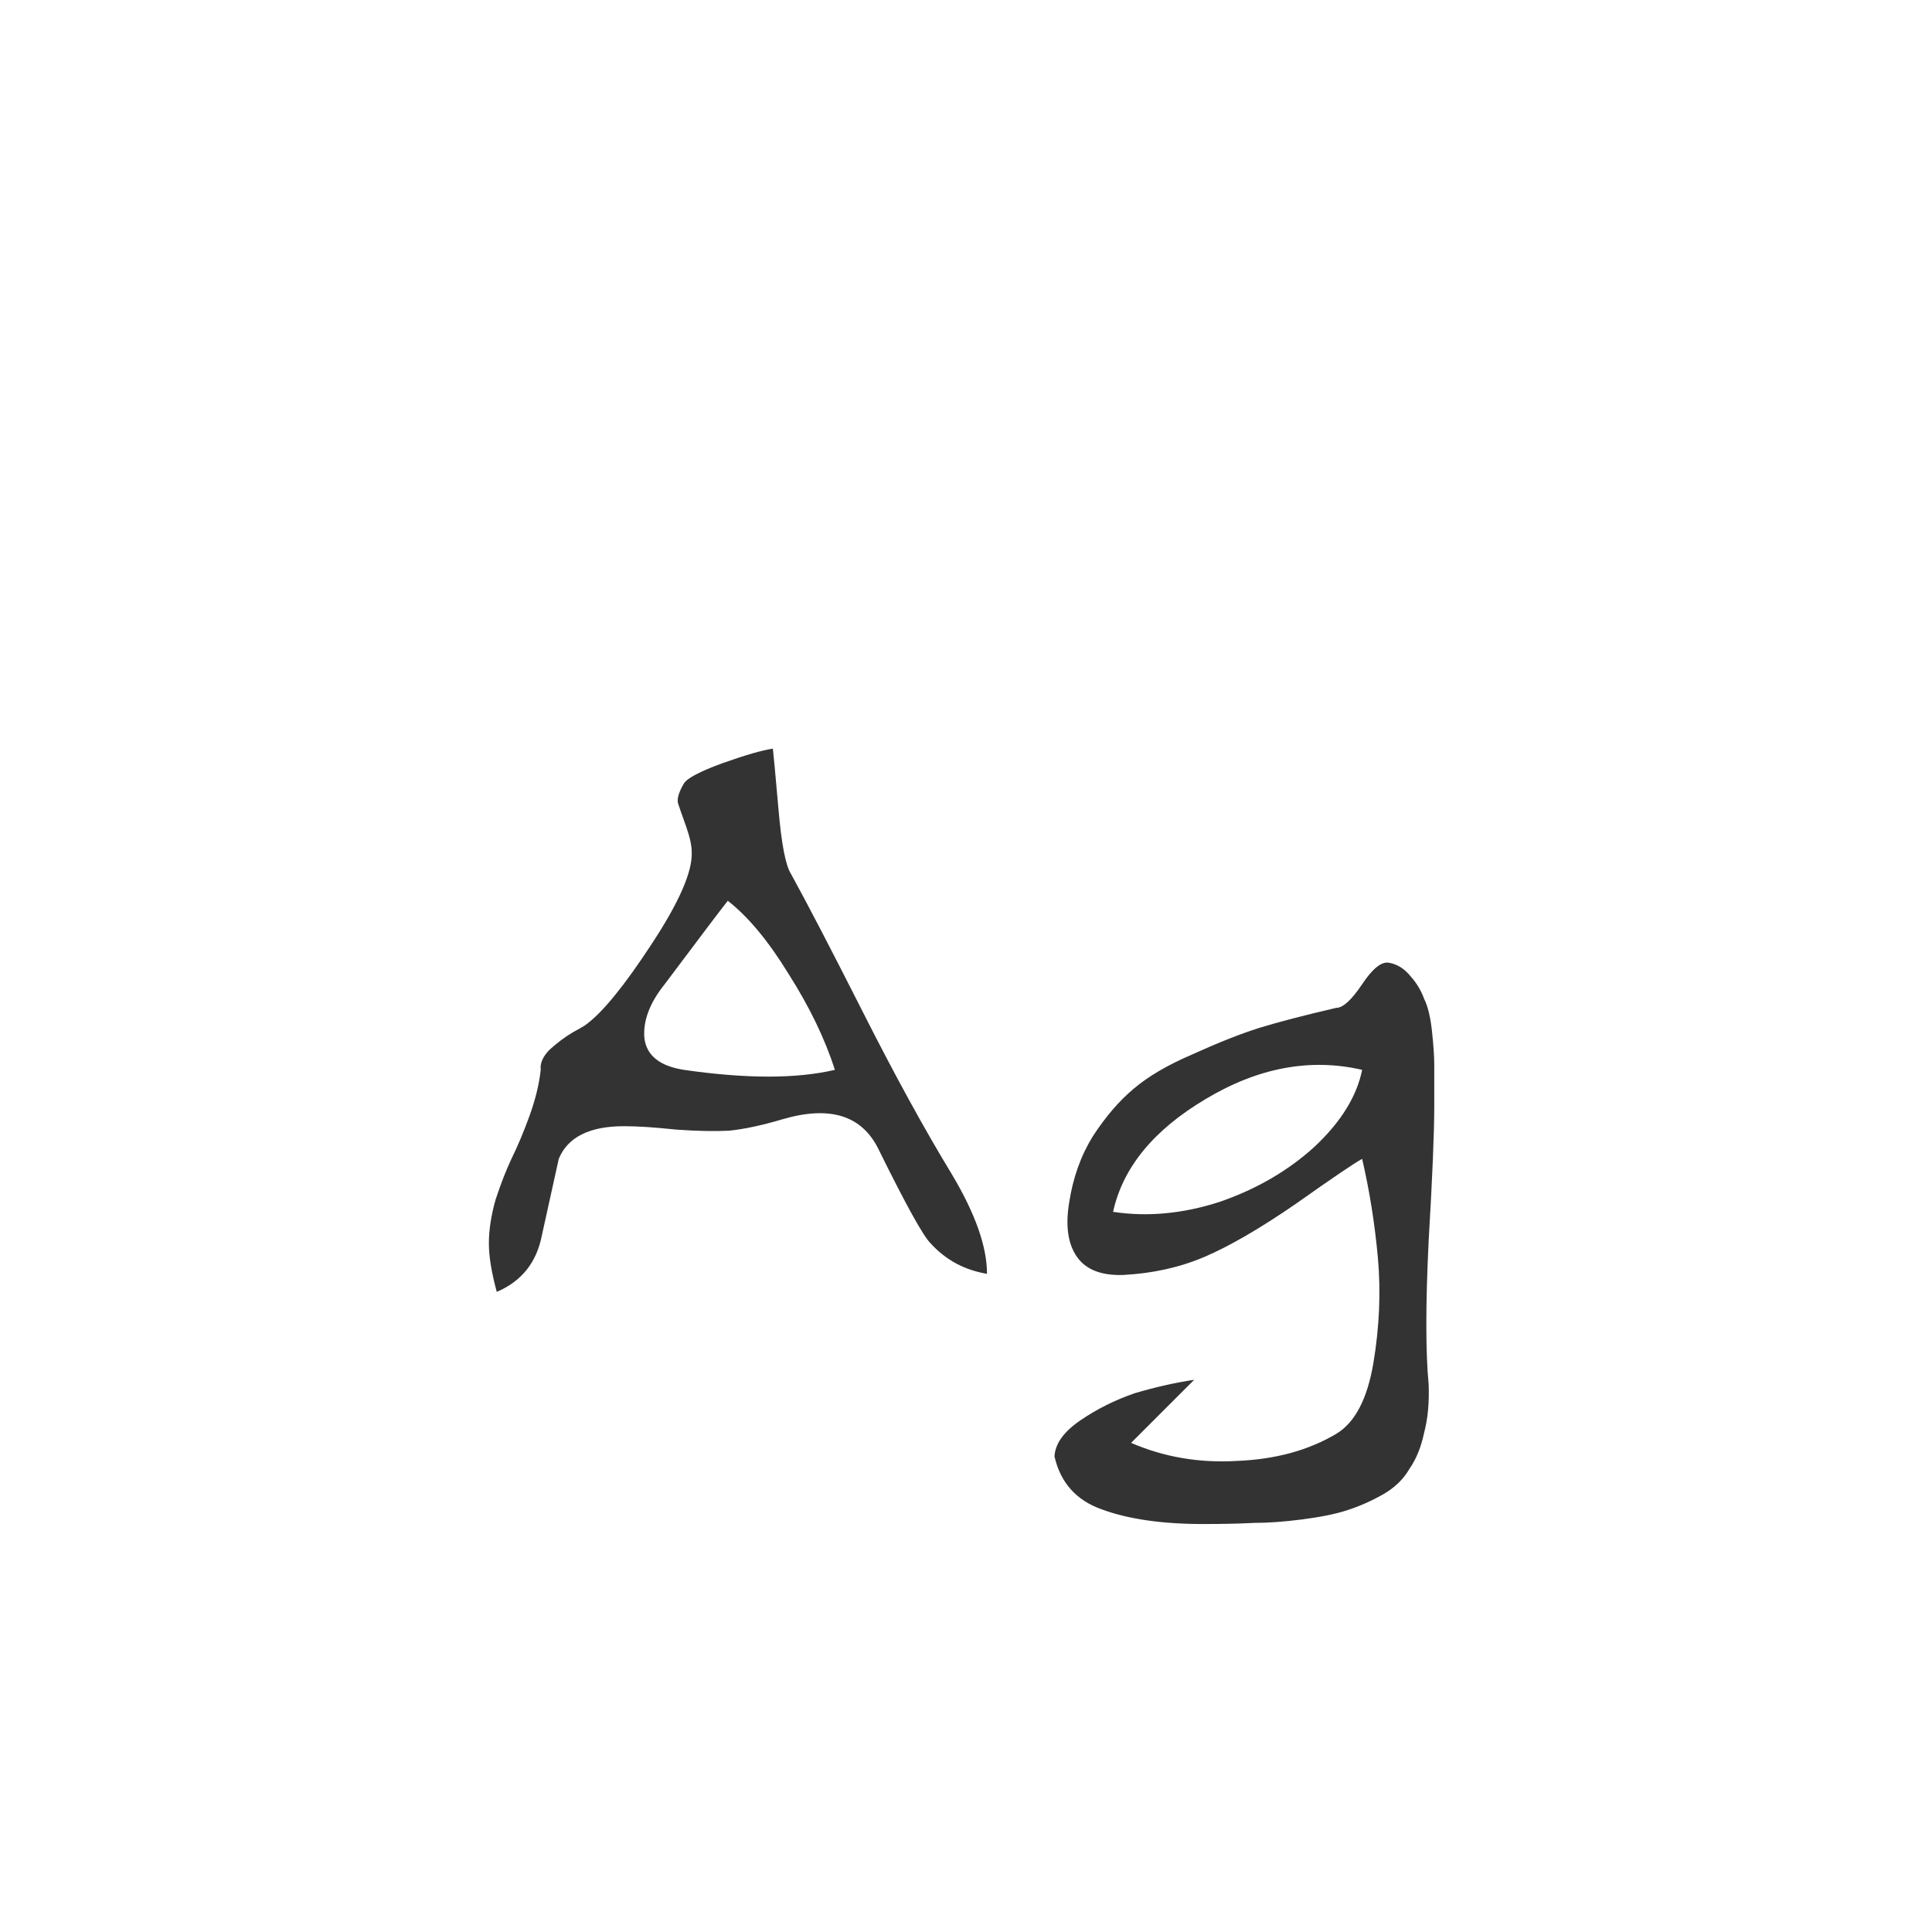 <svg width="24" height="24" viewBox="0 0 24 24" fill="none" xmlns="http://www.w3.org/2000/svg">
<path d="M9.713 13.906C9.461 13.981 9.241 14.027 9.055 14.046C8.877 14.055 8.658 14.051 8.397 14.032C8.135 14.004 7.921 13.99 7.753 13.99C7.323 13.99 7.053 14.125 6.941 14.396L6.731 15.348C6.665 15.684 6.479 15.917 6.171 16.048C6.105 15.805 6.073 15.605 6.073 15.446C6.073 15.278 6.101 15.096 6.157 14.9C6.222 14.704 6.287 14.536 6.353 14.396C6.427 14.247 6.502 14.069 6.577 13.864C6.651 13.659 6.698 13.467 6.717 13.29C6.707 13.206 6.745 13.122 6.829 13.038C6.922 12.954 7.015 12.884 7.109 12.828C7.211 12.772 7.267 12.739 7.277 12.73C7.482 12.581 7.753 12.249 8.089 11.736C8.434 11.213 8.602 10.831 8.593 10.588C8.593 10.504 8.569 10.397 8.523 10.266C8.476 10.135 8.443 10.042 8.425 9.986C8.406 9.93 8.429 9.846 8.495 9.734C8.532 9.669 8.691 9.585 8.971 9.482C9.26 9.379 9.47 9.319 9.601 9.3C9.61 9.375 9.633 9.627 9.671 10.056C9.708 10.485 9.759 10.751 9.825 10.854C10.03 11.227 10.329 11.801 10.721 12.576C11.113 13.351 11.481 14.023 11.827 14.592C12.116 15.077 12.261 15.488 12.261 15.824C11.981 15.777 11.747 15.651 11.561 15.446C11.467 15.353 11.253 14.965 10.917 14.284C10.711 13.855 10.31 13.729 9.713 13.906ZM8.257 12.226C8.07 12.459 7.986 12.683 8.005 12.898C8.033 13.113 8.196 13.243 8.495 13.29C9.269 13.402 9.895 13.402 10.371 13.29C10.249 12.907 10.058 12.511 9.797 12.1C9.545 11.689 9.293 11.386 9.041 11.19C8.966 11.283 8.705 11.629 8.257 12.226ZM16.921 14.396C16.818 14.452 16.543 14.639 16.095 14.956C15.647 15.264 15.269 15.483 14.961 15.614C14.653 15.745 14.317 15.819 13.953 15.838C13.682 15.847 13.491 15.773 13.379 15.614C13.267 15.455 13.234 15.231 13.281 14.942C13.328 14.634 13.425 14.359 13.575 14.116C13.733 13.873 13.902 13.677 14.079 13.528C14.265 13.369 14.513 13.225 14.821 13.094C15.129 12.954 15.399 12.847 15.633 12.772C15.876 12.697 16.198 12.613 16.599 12.52C16.683 12.52 16.79 12.422 16.921 12.226C17.052 12.03 17.163 11.941 17.257 11.96C17.36 11.979 17.448 12.035 17.523 12.128C17.598 12.212 17.654 12.305 17.691 12.408C17.738 12.501 17.77 12.637 17.789 12.814C17.808 12.991 17.817 13.131 17.817 13.234C17.817 13.337 17.817 13.486 17.817 13.682C17.817 13.71 17.817 13.729 17.817 13.738C17.817 14.065 17.794 14.625 17.747 15.418C17.709 16.202 17.709 16.795 17.747 17.196C17.756 17.42 17.738 17.621 17.691 17.798C17.654 17.975 17.593 18.125 17.509 18.246C17.434 18.377 17.322 18.484 17.173 18.568C17.023 18.652 16.874 18.717 16.725 18.764C16.576 18.811 16.389 18.848 16.165 18.876C15.95 18.904 15.754 18.918 15.577 18.918C15.409 18.927 15.199 18.932 14.947 18.932C14.434 18.932 14.014 18.871 13.687 18.75C13.37 18.638 13.174 18.419 13.099 18.092C13.108 17.933 13.216 17.784 13.421 17.644C13.626 17.504 13.85 17.392 14.093 17.308C14.345 17.233 14.592 17.177 14.835 17.14L14.051 17.924C14.461 18.101 14.9 18.176 15.367 18.148C15.843 18.129 16.253 18.017 16.599 17.812C16.832 17.672 16.986 17.378 17.061 16.93C17.136 16.482 17.154 16.048 17.117 15.628C17.079 15.208 17.014 14.797 16.921 14.396ZM13.827 15.054C14.256 15.119 14.7 15.077 15.157 14.928C15.614 14.769 16.006 14.541 16.333 14.242C16.66 13.934 16.855 13.617 16.921 13.29C16.277 13.141 15.628 13.262 14.975 13.654C14.331 14.037 13.948 14.503 13.827 15.054Z" fill="#333333"/>
</svg>
